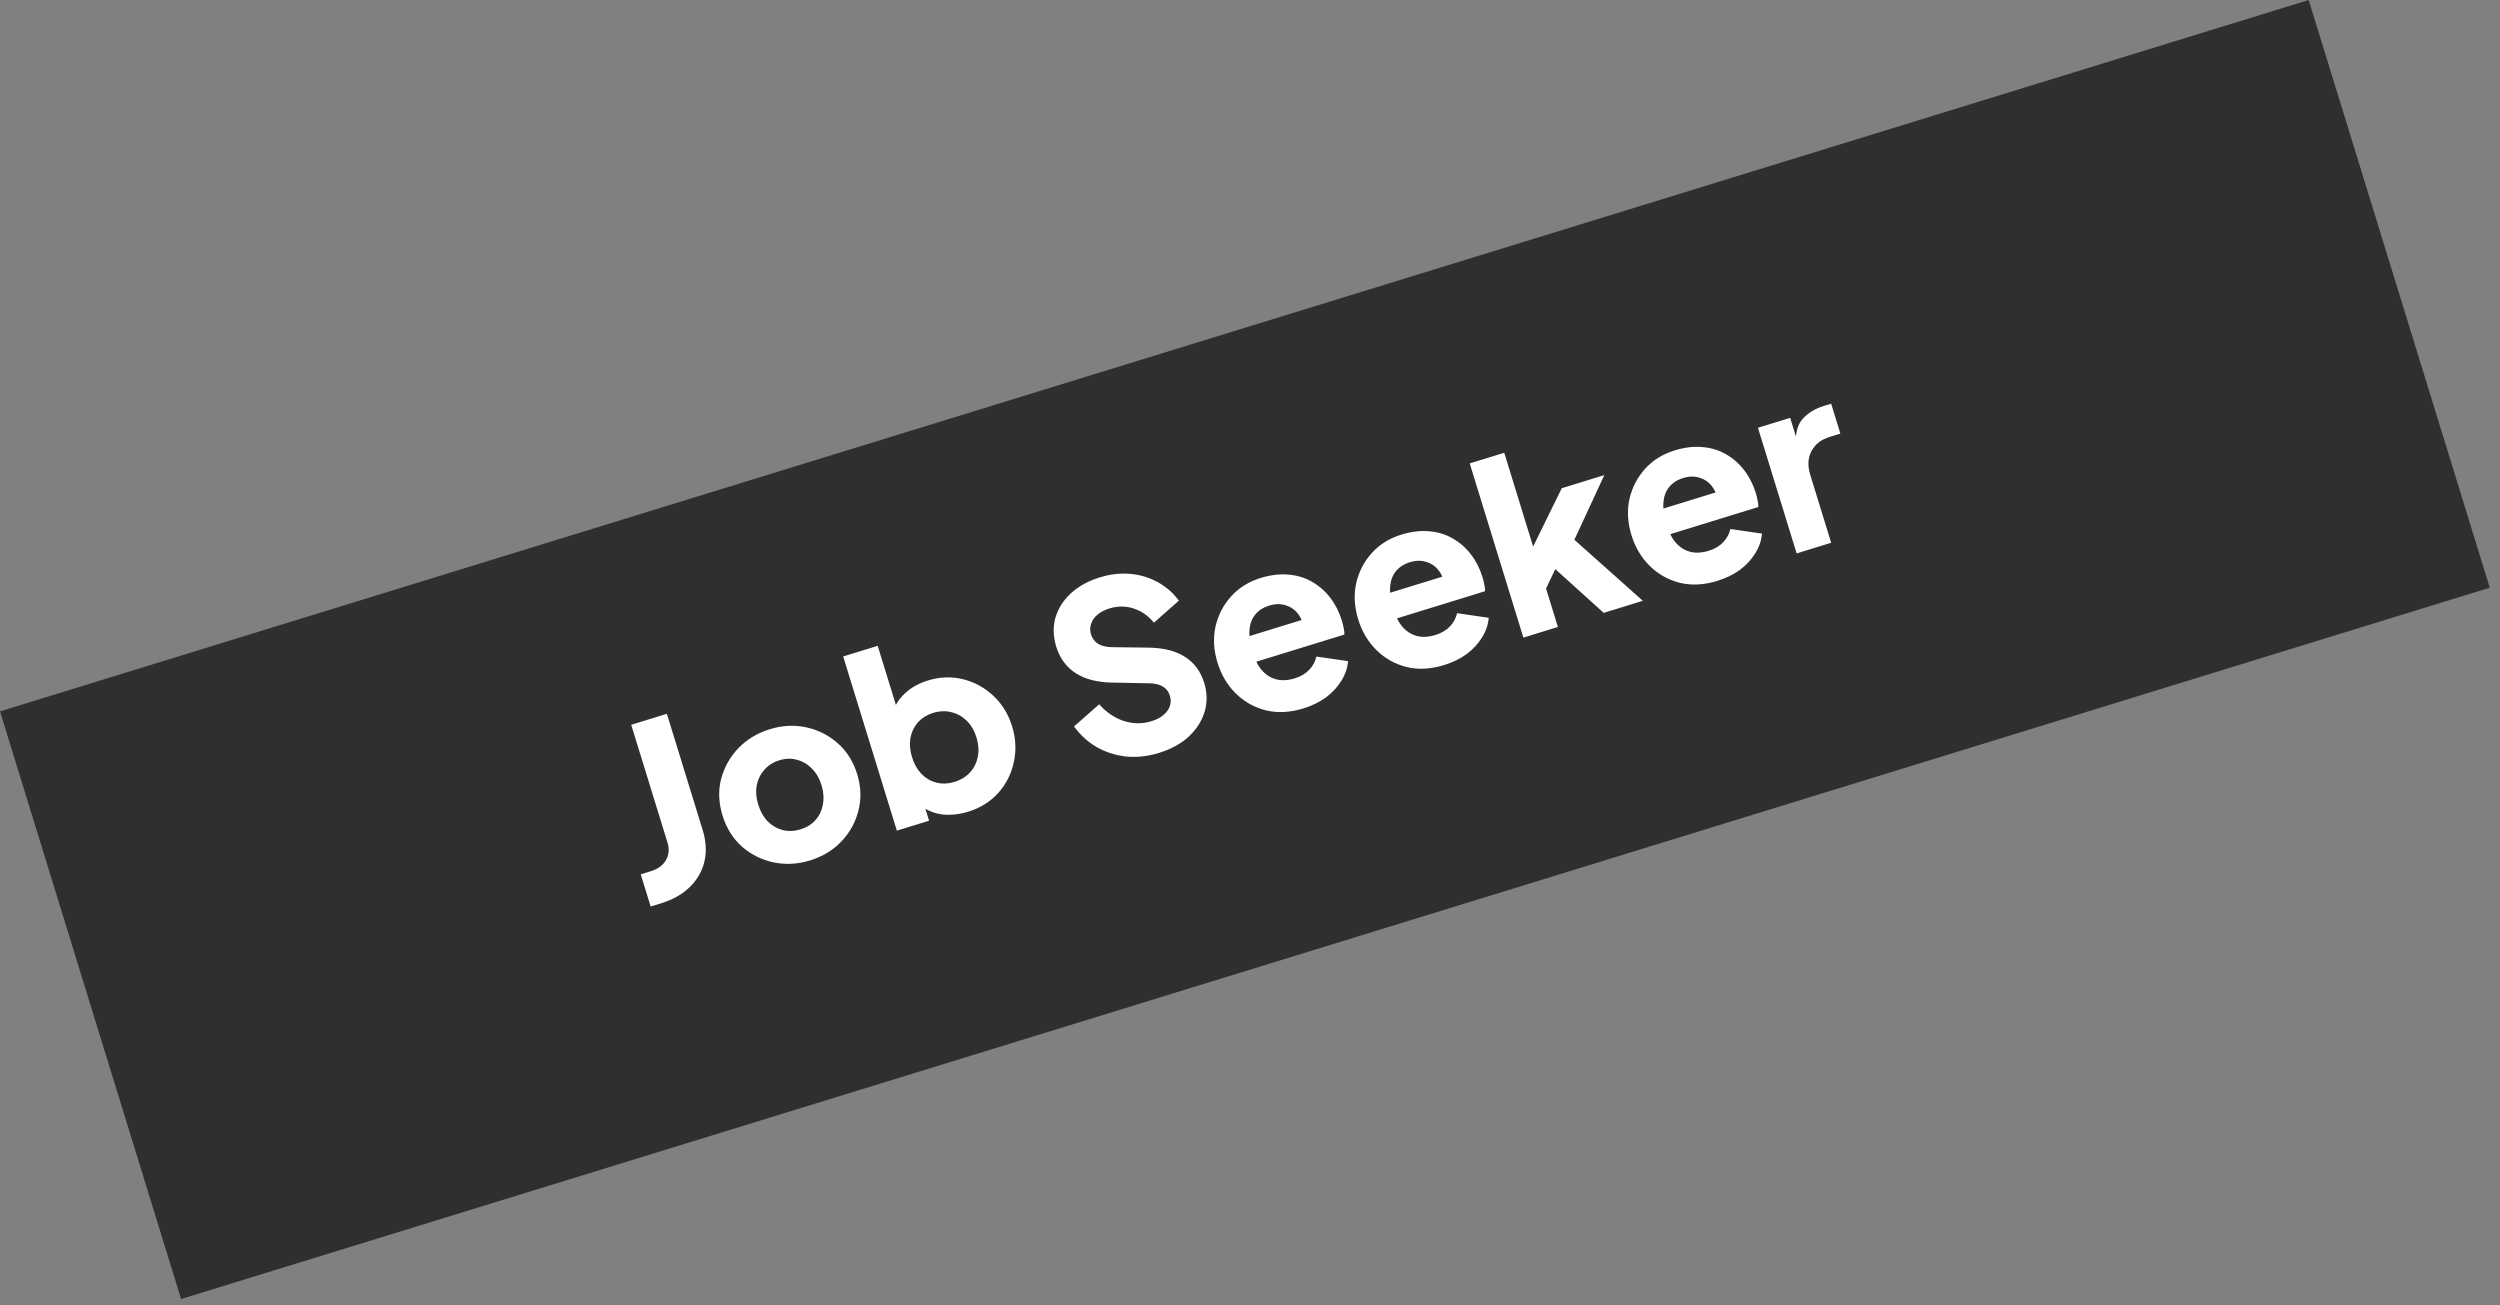 <svg width="203" height="106" viewBox="0 0 203 106" fill="none" xmlns="http://www.w3.org/2000/svg">
<rect x="0" y="0" width="203" height="106" fill="#808080" stroke="none"/>
<rect y="57.762" width="196.162" height="49.932" transform="rotate(-17.125 0 57.762)" fill="#2F2F2F"/>
<path d="M52.834 73.609L52.028 70.993L52.869 70.734C53.429 70.561 53.83 70.267 54.07 69.852C54.319 69.421 54.363 68.944 54.202 68.42L51.254 58.853L54.15 57.961L57.058 67.397C57.334 68.294 57.383 69.138 57.204 69.93C57.025 70.722 56.632 71.416 56.025 72.012C55.43 72.604 54.646 73.05 53.675 73.35L52.834 73.609ZM65.787 69.863C64.777 70.174 63.785 70.228 62.808 70.024C61.844 69.817 60.99 69.391 60.246 68.747C59.511 68.087 58.985 67.246 58.671 66.225C58.352 65.191 58.313 64.201 58.553 63.254C58.806 62.303 59.272 61.47 59.952 60.756C60.645 60.038 61.496 59.523 62.505 59.213C63.514 58.902 64.5 58.85 65.465 59.058C66.429 59.265 67.277 59.693 68.008 60.34C68.752 60.984 69.283 61.823 69.602 62.857C69.916 63.878 69.95 64.871 69.701 65.834C69.46 66.781 69 67.612 68.32 68.326C67.64 69.04 66.796 69.552 65.787 69.863ZM65.009 67.341C65.52 67.183 65.926 66.929 66.227 66.577C66.54 66.221 66.737 65.799 66.818 65.31C66.912 64.818 66.874 64.297 66.706 63.749C66.537 63.201 66.277 62.756 65.926 62.414C65.584 62.056 65.183 61.818 64.724 61.7C64.273 61.566 63.793 61.578 63.282 61.735C62.771 61.893 62.361 62.155 62.052 62.523C61.739 62.879 61.535 63.303 61.441 63.796C61.356 64.272 61.398 64.784 61.567 65.333C61.736 65.881 61.991 66.334 62.334 66.692C62.688 67.047 63.095 67.283 63.554 67.4C64.013 67.518 64.499 67.498 65.009 67.341ZM78.612 65.912C77.914 66.127 77.228 66.202 76.553 66.137C75.887 66.056 75.297 65.822 74.782 65.435L74.865 64.775L75.441 66.643L72.825 67.449L68.466 53.304L71.269 52.441L73.083 58.327L72.48 57.898C72.659 57.284 72.993 56.752 73.482 56.301C73.979 55.834 74.601 55.486 75.349 55.255C76.32 54.956 77.271 54.922 78.202 55.153C79.133 55.385 79.953 55.835 80.664 56.502C81.37 57.158 81.877 57.983 82.184 58.98C82.487 59.964 82.533 60.932 82.322 61.884C82.123 62.832 81.704 63.663 81.065 64.378C80.426 65.094 79.608 65.605 78.612 65.912ZM77.498 63.493C78.021 63.332 78.446 63.071 78.771 62.712C79.097 62.352 79.307 61.926 79.401 61.434C79.494 60.941 79.457 60.42 79.288 59.872C79.119 59.324 78.859 58.879 78.508 58.537C78.153 58.183 77.74 57.949 77.269 57.835C76.793 57.709 76.294 57.726 75.771 57.887C75.273 58.041 74.861 58.297 74.535 58.657C74.222 59.012 74.018 59.437 73.924 59.929C73.843 60.418 73.887 60.936 74.056 61.484C74.225 62.033 74.48 62.486 74.823 62.844C75.177 63.199 75.584 63.435 76.043 63.552C76.515 63.666 77 63.646 77.498 63.493ZM94.093 61.142C93.221 61.41 92.351 61.508 91.483 61.434C90.623 61.345 89.823 61.093 89.082 60.681C88.353 60.264 87.729 59.699 87.21 58.986L89.255 57.19C89.838 57.843 90.501 58.293 91.246 58.541C92.003 58.785 92.756 58.792 93.503 58.561C93.902 58.439 94.225 58.271 94.473 58.058C94.721 57.845 94.894 57.608 94.99 57.346C95.083 57.072 95.084 56.785 94.992 56.486C94.892 56.163 94.708 55.919 94.439 55.756C94.167 55.581 93.798 55.49 93.332 55.484L90.328 55.427C89.108 55.408 88.116 55.154 87.352 54.667C86.584 54.167 86.056 53.45 85.768 52.515C85.515 51.693 85.492 50.909 85.698 50.163C85.918 49.414 86.335 48.754 86.95 48.182C87.577 47.607 88.364 47.173 89.311 46.882C90.146 46.624 90.962 46.53 91.76 46.597C92.559 46.665 93.294 46.882 93.966 47.248C94.65 47.61 95.237 48.118 95.725 48.772L93.698 50.563C93.237 49.996 92.689 49.612 92.055 49.412C91.416 49.2 90.761 49.197 90.088 49.404C89.702 49.523 89.379 49.691 89.118 49.908C88.858 50.124 88.683 50.376 88.594 50.663C88.501 50.937 88.501 51.223 88.593 51.522C88.692 51.846 88.886 52.1 89.175 52.284C89.46 52.455 89.835 52.544 90.301 52.551L93.238 52.587C94.47 52.603 95.46 52.85 96.208 53.329C96.968 53.804 97.492 54.509 97.78 55.443C98.029 56.253 98.04 57.041 97.812 57.806C97.581 58.56 97.147 59.232 96.511 59.824C95.883 60.399 95.078 60.838 94.093 61.142ZM105.837 57.523C104.753 57.857 103.739 57.91 102.796 57.683C101.849 57.442 101.033 56.985 100.348 56.309C99.662 55.634 99.168 54.804 98.865 53.82C98.55 52.798 98.494 51.82 98.697 50.885C98.912 49.945 99.335 49.126 99.965 48.427C100.595 47.728 101.396 47.229 102.368 46.93C103.178 46.681 103.934 46.591 104.638 46.66C105.337 46.718 105.97 46.911 106.536 47.242C107.114 47.568 107.609 48.002 108.021 48.544C108.43 49.072 108.743 49.692 108.962 50.402C109.023 50.601 109.072 50.804 109.109 51.011C109.154 51.202 109.173 51.374 109.165 51.526L101.523 53.881L100.889 51.825L106.943 49.96L105.916 51.34C105.876 50.766 105.724 50.295 105.46 49.926C105.192 49.545 104.848 49.289 104.426 49.16C104.013 49.015 103.557 49.019 103.059 49.172C102.573 49.322 102.192 49.569 101.916 49.913C101.641 50.257 101.486 50.687 101.454 51.201C101.422 51.716 101.526 52.298 101.767 52.946C101.893 53.535 102.117 54.018 102.439 54.397C102.76 54.775 103.152 55.029 103.615 55.159C104.074 55.277 104.577 55.252 105.126 55.083C105.624 54.929 106.017 54.699 106.304 54.392C106.604 54.081 106.8 53.721 106.892 53.311L109.462 53.685C109.416 54.245 109.233 54.779 108.912 55.287C108.604 55.791 108.189 56.239 107.669 56.631C107.145 57.011 106.534 57.308 105.837 57.523ZM117.26 54.004C116.176 54.337 115.162 54.391 114.219 54.163C113.272 53.923 112.456 53.465 111.771 52.79C111.085 52.114 110.591 51.285 110.288 50.3C109.973 49.279 109.917 48.3 110.12 47.365C110.335 46.426 110.758 45.607 111.388 44.908C112.018 44.209 112.819 43.71 113.791 43.41C114.601 43.161 115.357 43.071 116.061 43.141C116.76 43.198 117.393 43.392 117.959 43.722C118.537 44.049 119.032 44.483 119.444 45.024C119.853 45.553 120.166 46.172 120.385 46.882C120.446 47.082 120.495 47.285 120.532 47.492C120.577 47.682 120.596 47.854 120.588 48.006L112.946 50.361L112.312 48.306L118.367 46.44L117.339 47.821C117.299 47.247 117.147 46.775 116.883 46.406C116.615 46.025 116.271 45.77 115.849 45.641C115.436 45.495 114.98 45.499 114.482 45.653C113.996 45.802 113.615 46.049 113.339 46.393C113.064 46.738 112.909 47.167 112.877 47.682C112.845 48.196 112.949 48.778 113.19 49.427C113.316 50.015 113.54 50.498 113.862 50.877C114.183 51.255 114.575 51.51 115.038 51.64C115.497 51.757 116 51.732 116.549 51.563C117.047 51.409 117.44 51.179 117.727 50.873C118.027 50.562 118.223 50.201 118.315 49.791L120.885 50.165C120.839 50.725 120.656 51.259 120.335 51.767C120.027 52.271 119.612 52.719 119.092 53.112C118.568 53.491 117.957 53.789 117.26 54.004ZM123.699 51.774L119.341 37.629L122.144 36.765L124.936 45.828L123.786 45.814L126.815 39.643L130.272 38.578L127.839 43.828L133.397 48.786L130.221 49.765L125.543 45.539L127.042 44.627L124.969 48.989L125.328 47.098L126.502 50.91L123.699 51.774ZM139.449 47.167C138.365 47.501 137.352 47.554 136.409 47.326C135.462 47.086 134.645 46.628 133.96 45.953C133.274 45.277 132.78 44.448 132.477 43.464C132.162 42.442 132.106 41.464 132.309 40.528C132.524 39.589 132.947 38.77 133.577 38.071C134.208 37.372 135.009 36.873 135.98 36.574C136.79 36.324 137.547 36.234 138.25 36.304C138.95 36.361 139.582 36.555 140.148 36.885C140.726 37.212 141.221 37.646 141.633 38.187C142.042 38.716 142.355 39.335 142.574 40.045C142.636 40.245 142.685 40.448 142.721 40.655C142.766 40.846 142.785 41.017 142.777 41.169L135.135 43.524L134.502 41.469L140.556 39.603L139.528 40.984C139.488 40.41 139.336 39.938 139.072 39.569C138.805 39.188 138.46 38.933 138.038 38.804C137.625 38.658 137.169 38.662 136.671 38.816C136.185 38.965 135.805 39.212 135.529 39.556C135.253 39.901 135.099 40.33 135.066 40.845C135.034 41.359 135.138 41.941 135.379 42.59C135.506 43.178 135.73 43.661 136.051 44.04C136.372 44.418 136.764 44.673 137.227 44.803C137.686 44.92 138.19 44.895 138.738 44.726C139.236 44.572 139.629 44.342 139.916 44.036C140.216 43.725 140.412 43.364 140.504 42.954L143.074 43.328C143.028 43.888 142.845 44.422 142.524 44.93C142.216 45.434 141.802 45.883 141.281 46.275C140.757 46.654 140.146 46.952 139.449 47.167ZM145.889 44.937L142.745 34.735L145.361 33.929L146.115 36.376L145.819 36.079C145.778 35.15 145.967 34.458 146.386 34.002C146.813 33.529 147.382 33.183 148.092 32.964L148.69 32.78L149.438 35.209L148.56 35.48C147.875 35.691 147.386 36.074 147.093 36.628C146.796 37.169 146.765 37.82 146.999 38.58L148.691 44.073L145.889 44.937Z" fill="white"/>
</svg>
